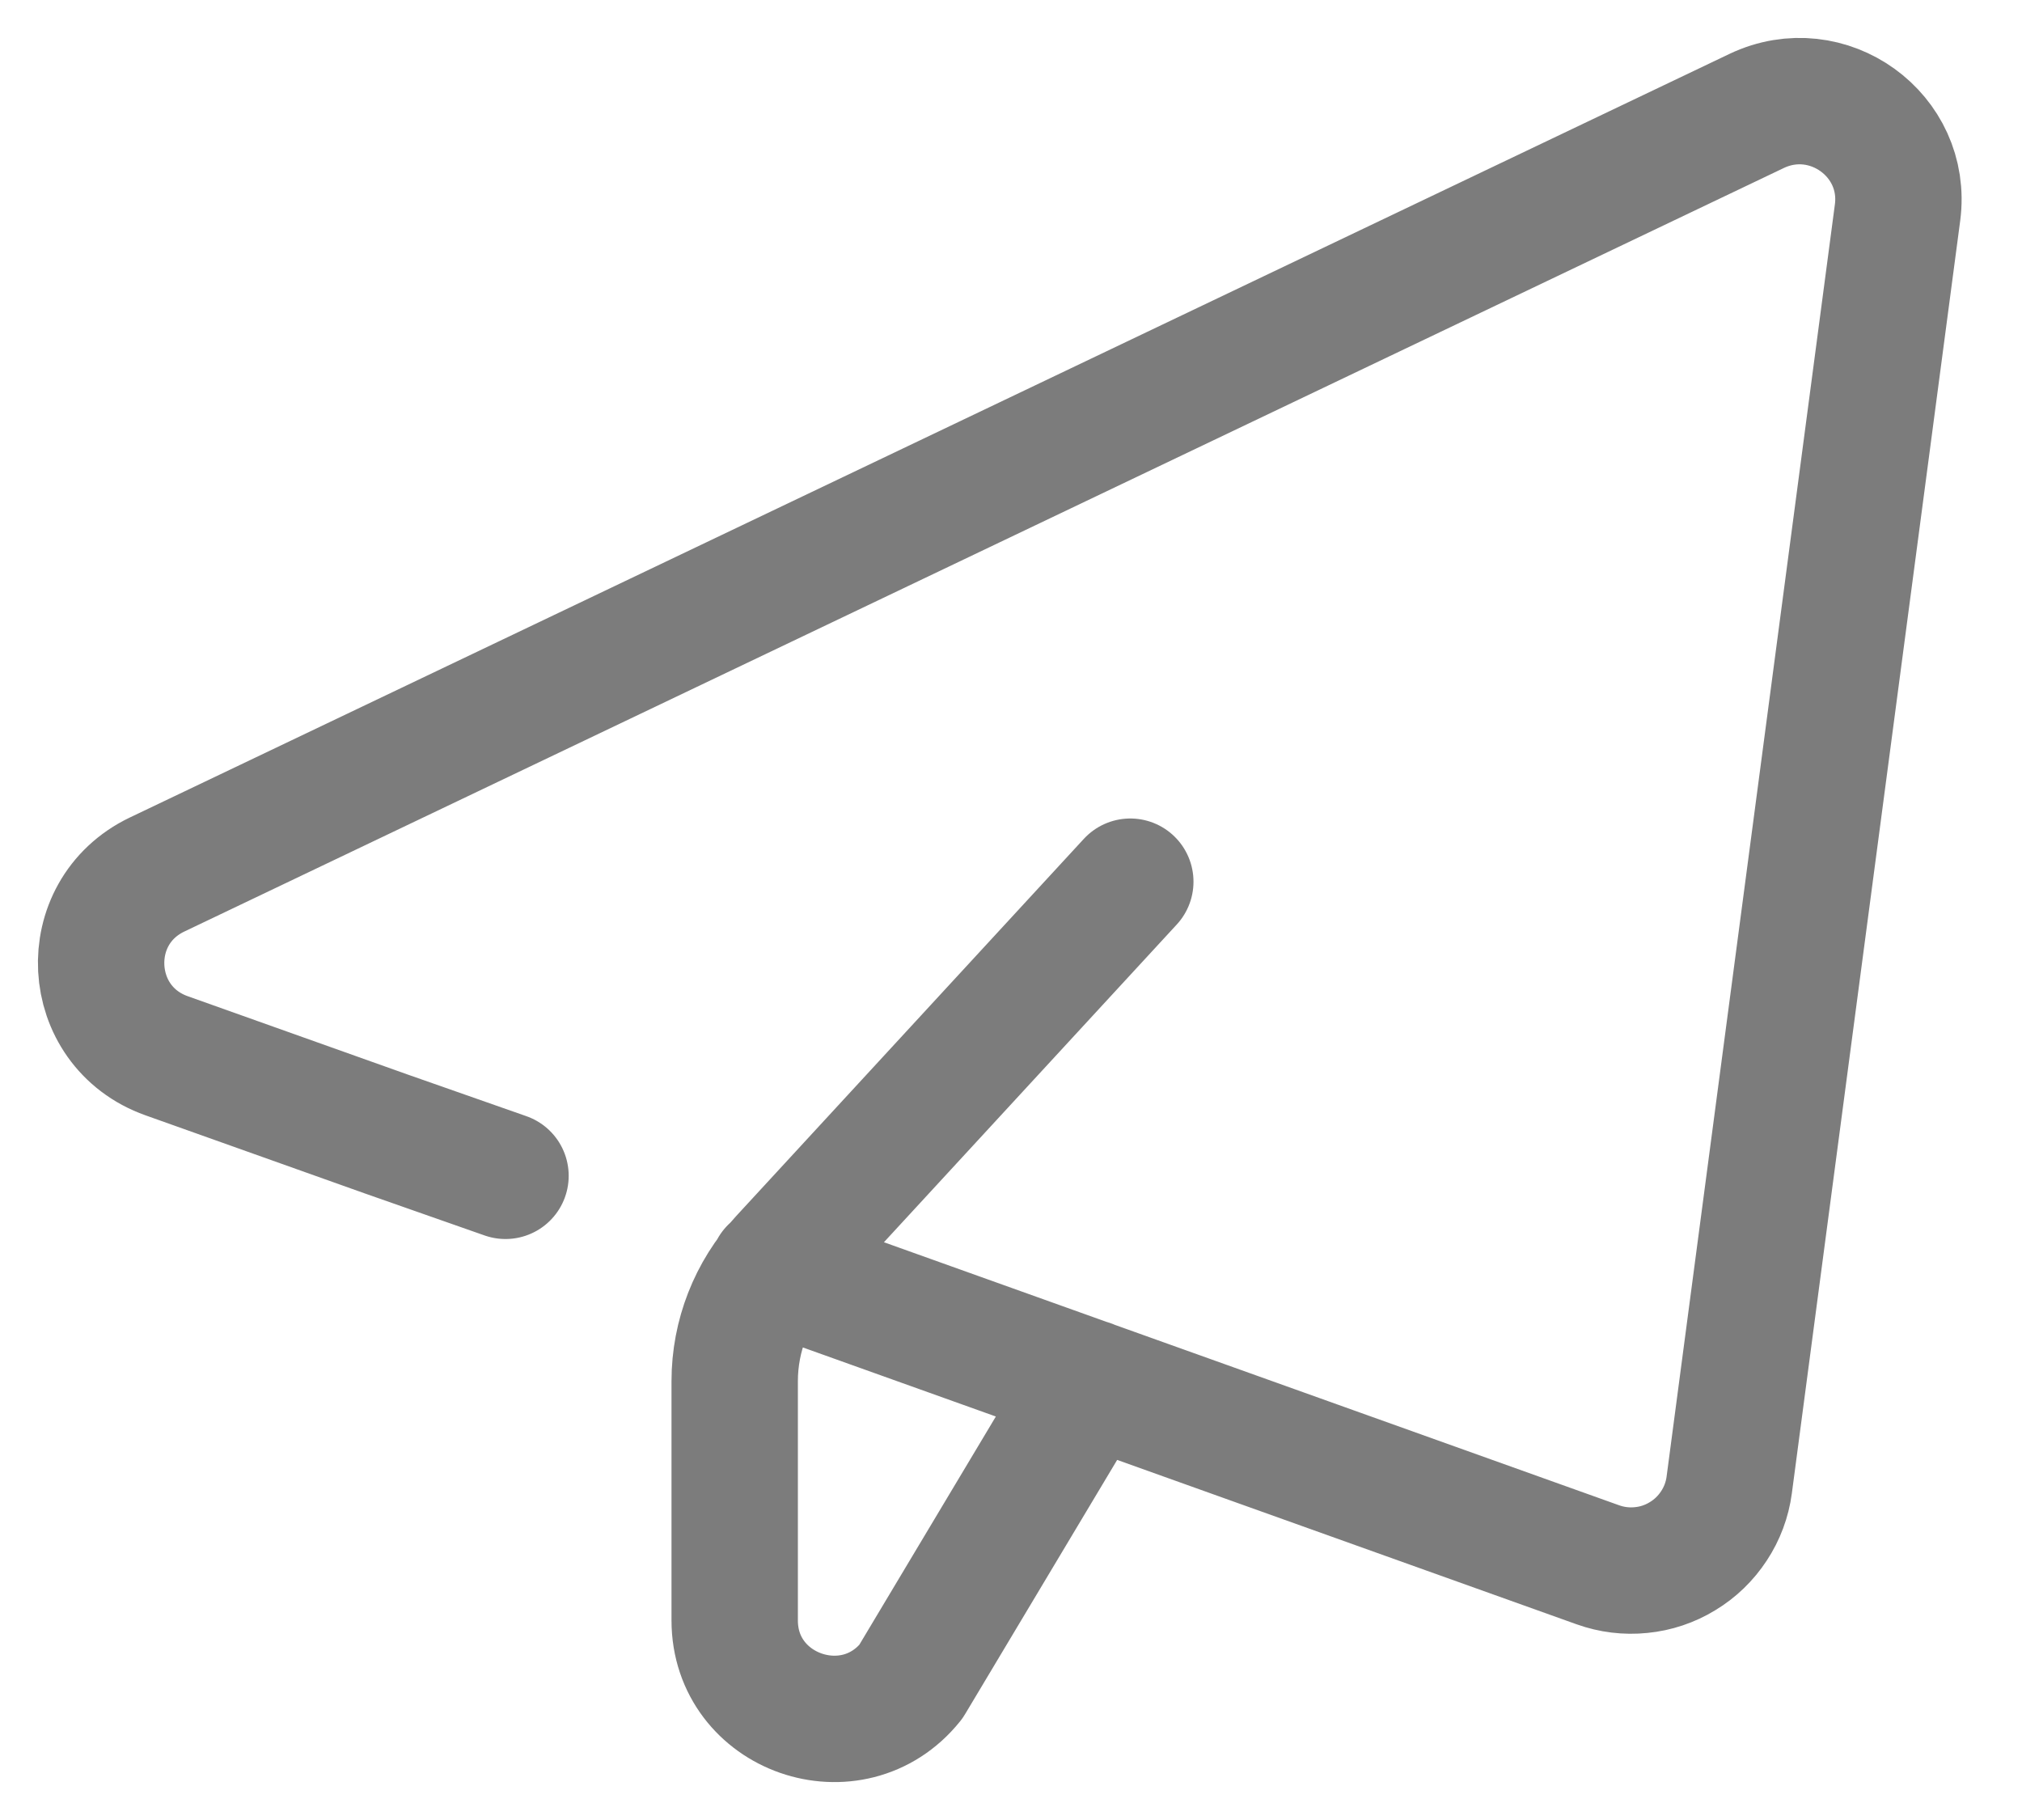 <svg width="20" height="18" viewBox="0 0 20 18" fill="none" xmlns="http://www.w3.org/2000/svg">
<path d="M7.643 12.556L15.805 15.476C15.942 15.525 16.088 15.543 16.233 15.528C16.378 15.514 16.518 15.467 16.642 15.391C16.767 15.316 16.873 15.213 16.953 15.091C17.033 14.97 17.085 14.831 17.104 14.687L18.769 2.102C18.87 1.335 18.077 0.764 17.376 1.097L1.554 8.649C0.772 9.023 0.831 10.152 1.649 10.442L3.817 11.214L5 11.629M10.778 13.676L9.009 16.633C8.431 17.351 7.267 16.945 7.267 16.026V13.659C7.267 13.212 7.436 12.781 7.739 12.453L11.18 8.72" stroke="#7C7C7C" stroke-width="1.25" stroke-linecap="round" stroke-linejoin="round"/>
</svg>
